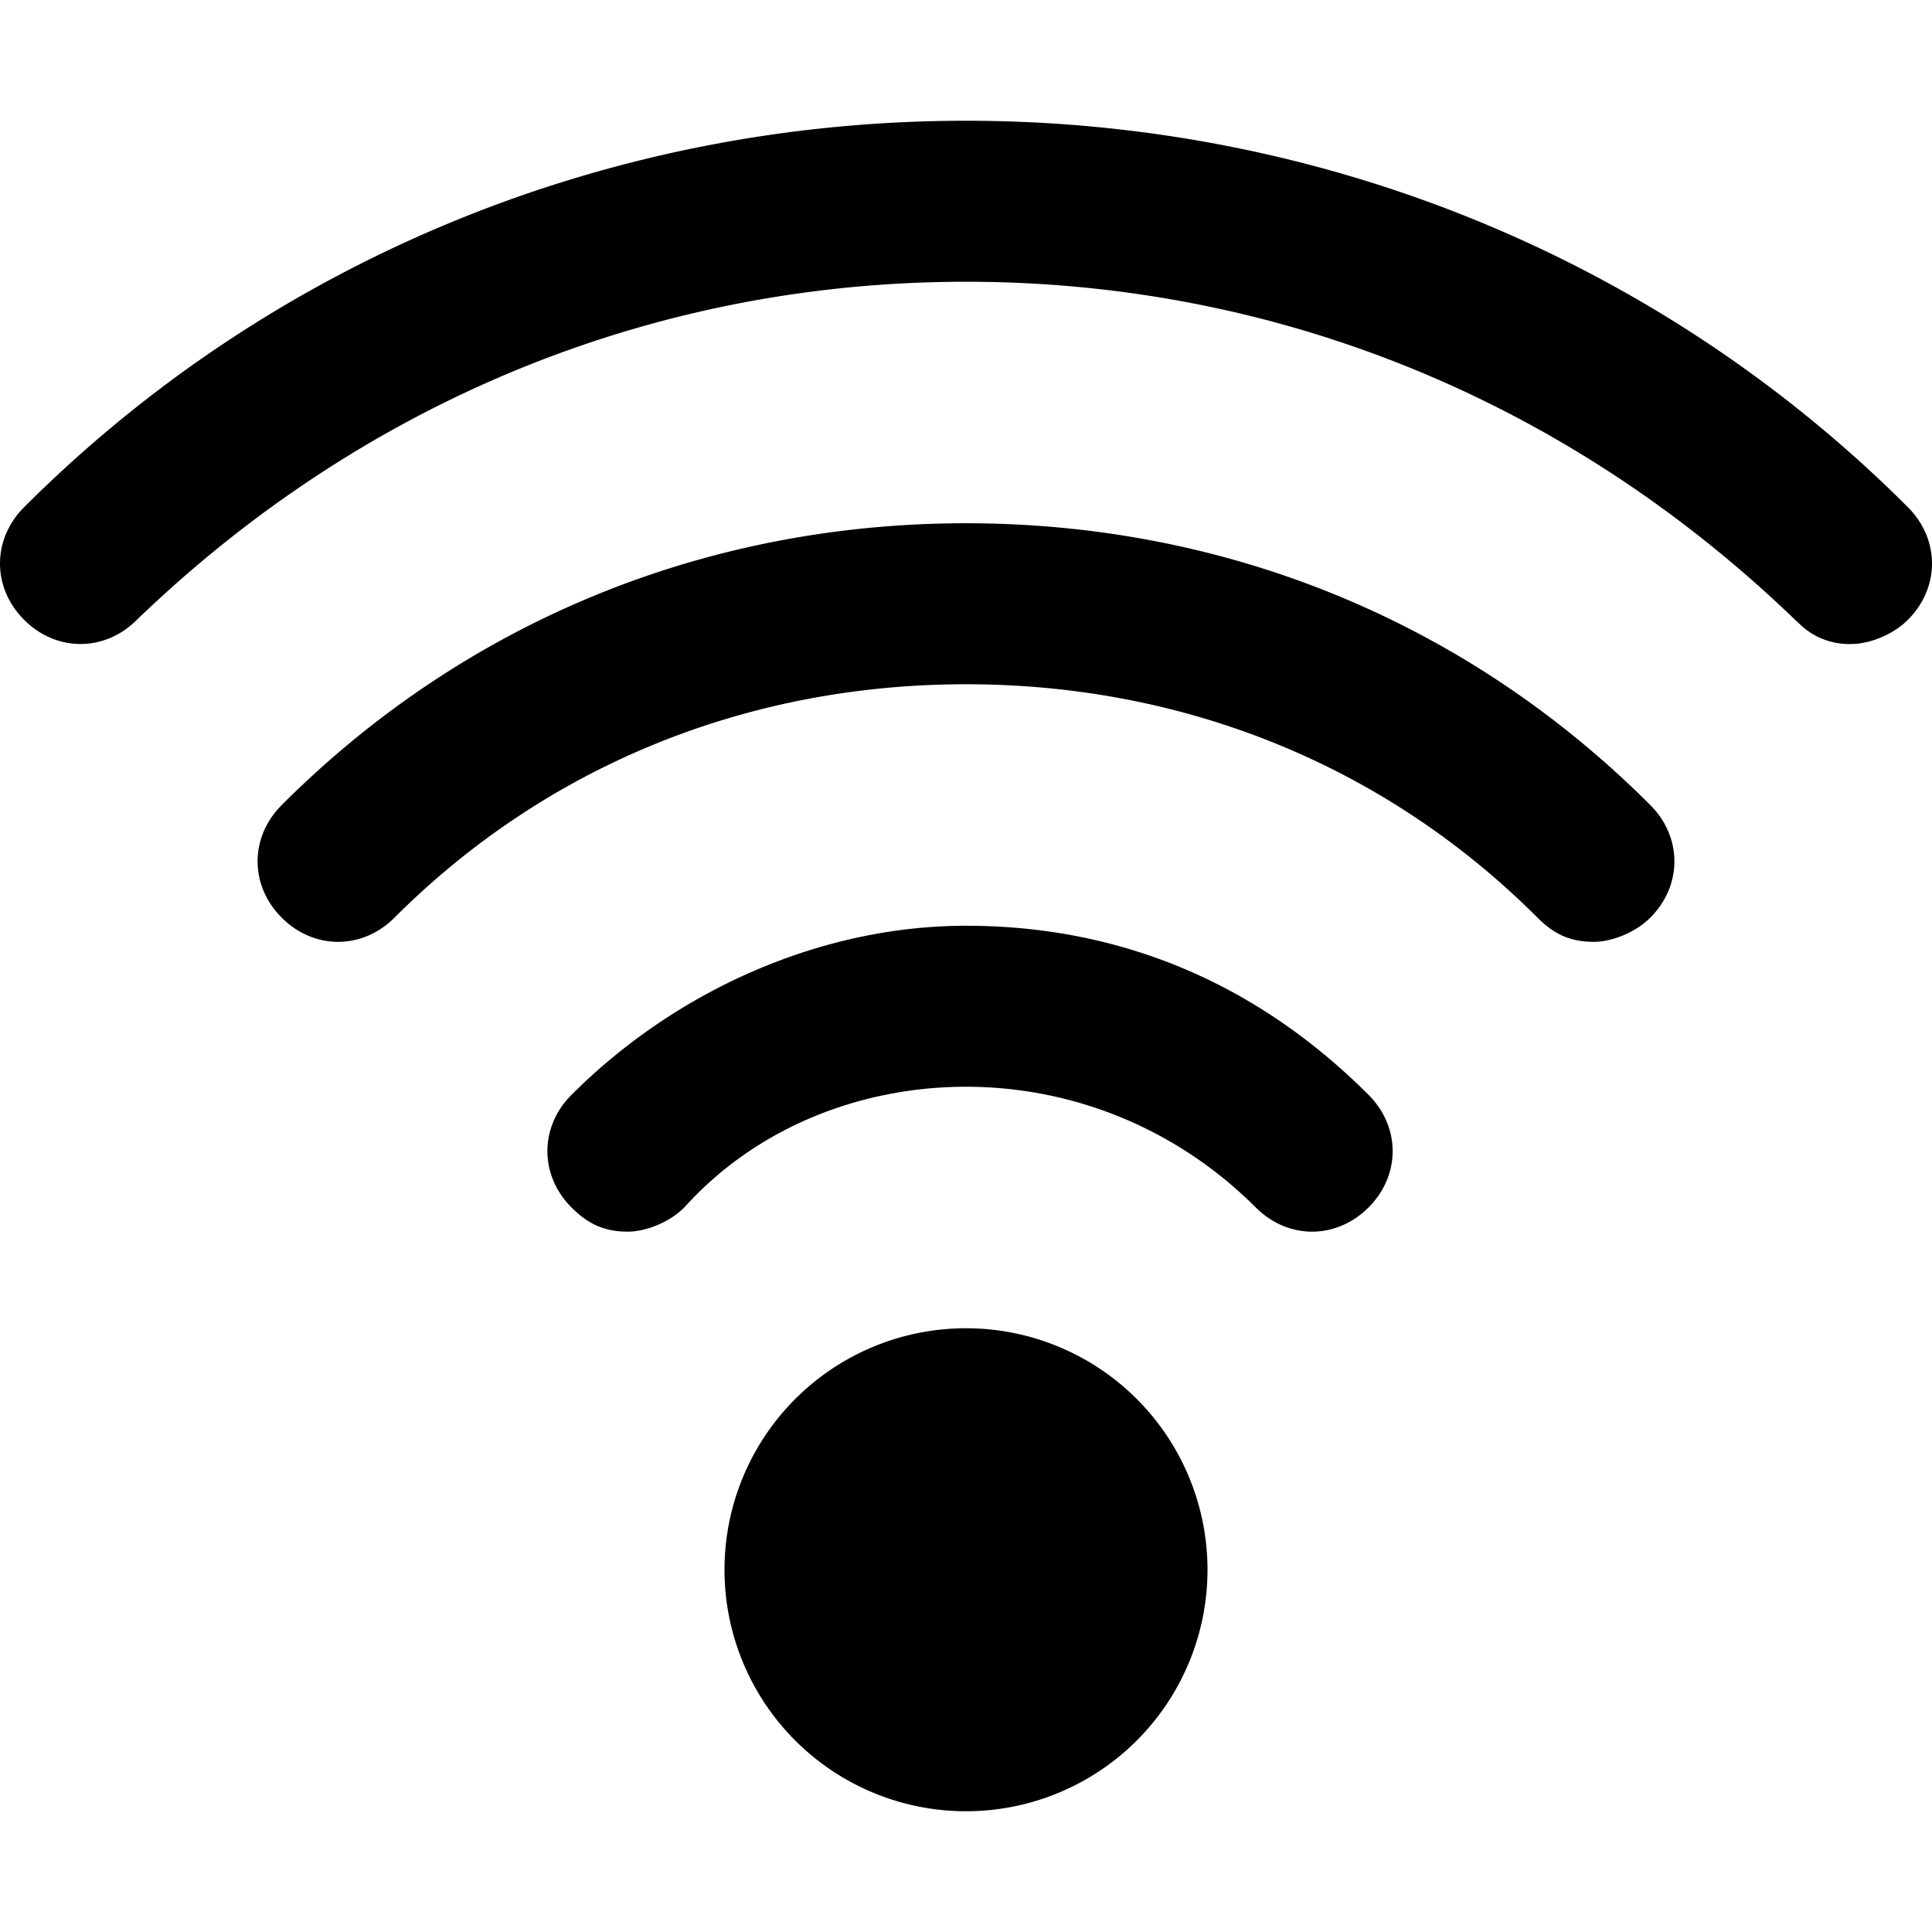 <svg width="1200" height="1200" viewBox="0 0 1200 1200" xmlns="http://www.w3.org/2000/svg"><path d="M600 825a150 150 0 110 300 150 150 0 010-300zm0-250c95 0 180 35 250 105 20 20 20 50 0 70s-50 20-70 0c-50-50-115-75-180-75s-130 25-175 75c-10 10-25 15-35 15-15 0-25-5-35-15-20-20-20-50 0-70 65-65 155-105 245-105zm0-250c160 0 310 60 425 175 20 20 20 50 0 70-10 10-25 15-35 15-15 0-25-5-35-15-95-95-220-145-355-145s-260 50-355 145c-20 20-50 20-70 0s-20-50 0-70c115-115 265-175 425-175zm0-250c220 0 430 85 585 240 20 20 20 50 0 70-10 10-25 15-35 15a44.05 44.05 0 01-30.7-11l-4.3-4C975 250 795 175 600 175S225 250 85 385c-20 20-50 20-70 0s-20-50 0-70C170 160 380 75 600 75z" fill-rule="evenodd"/></svg>